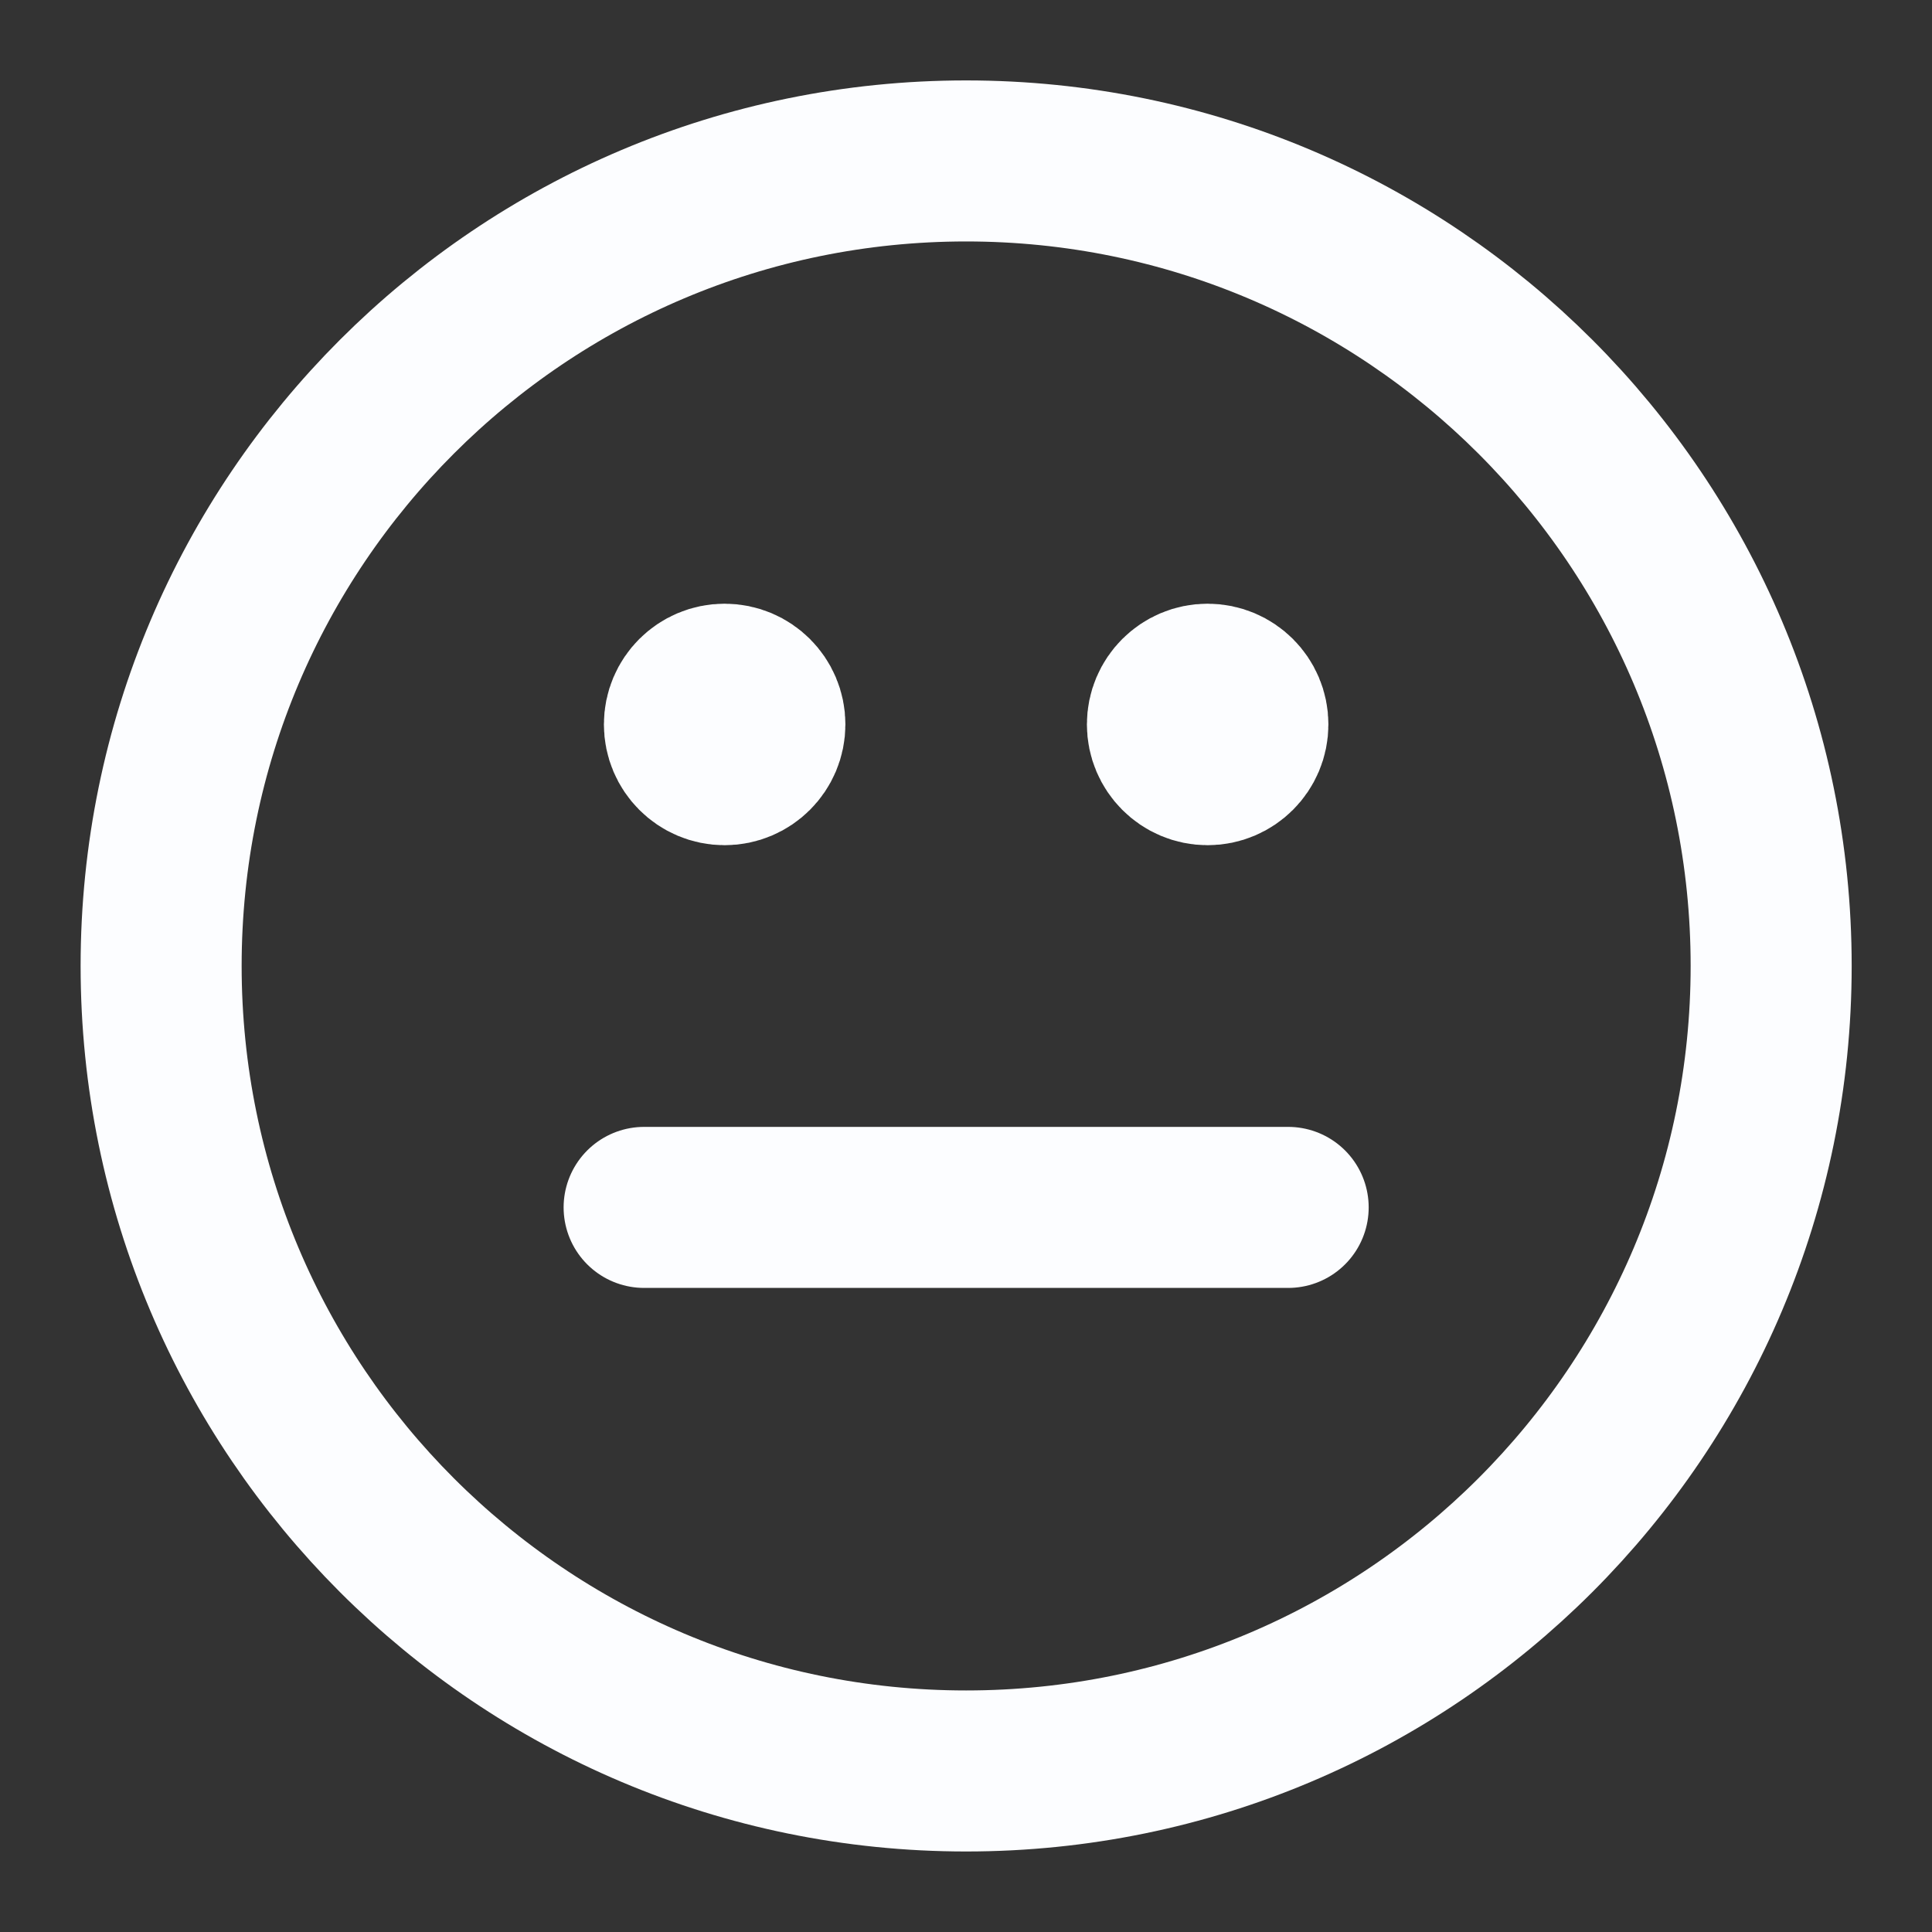 <svg width="20" height="20" viewBox="0 0 20 20" fill="none" xmlns="http://www.w3.org/2000/svg">
<rect x="0" y="0" width="20" height="20" fill="#333333" stroke="none"/>
<path d="M6.668 12.499H13.335M12.501 7.499H12.51M7.501 7.499H7.51M18.335 9.999C18.335 14.602 14.604 18.333 10.001 18.333C5.399 18.333 1.668 14.602 1.668 9.999C1.668 5.397 5.399 1.666 10.001 1.666C14.604 1.666 18.335 5.397 18.335 9.999ZM12.918 7.499C12.918 7.729 12.731 7.916 12.501 7.916C12.271 7.916 12.085 7.729 12.085 7.499C12.085 7.269 12.271 7.083 12.501 7.083C12.731 7.083 12.918 7.269 12.918 7.499ZM7.918 7.499C7.918 7.729 7.731 7.916 7.501 7.916C7.271 7.916 7.085 7.729 7.085 7.499C7.085 7.269 7.271 7.083 7.501 7.083C7.731 7.083 7.918 7.269 7.918 7.499Z" stroke="#FCFDFF" stroke-width="1.667" stroke-linecap="round" stroke-linejoin="round"/>
</svg>

